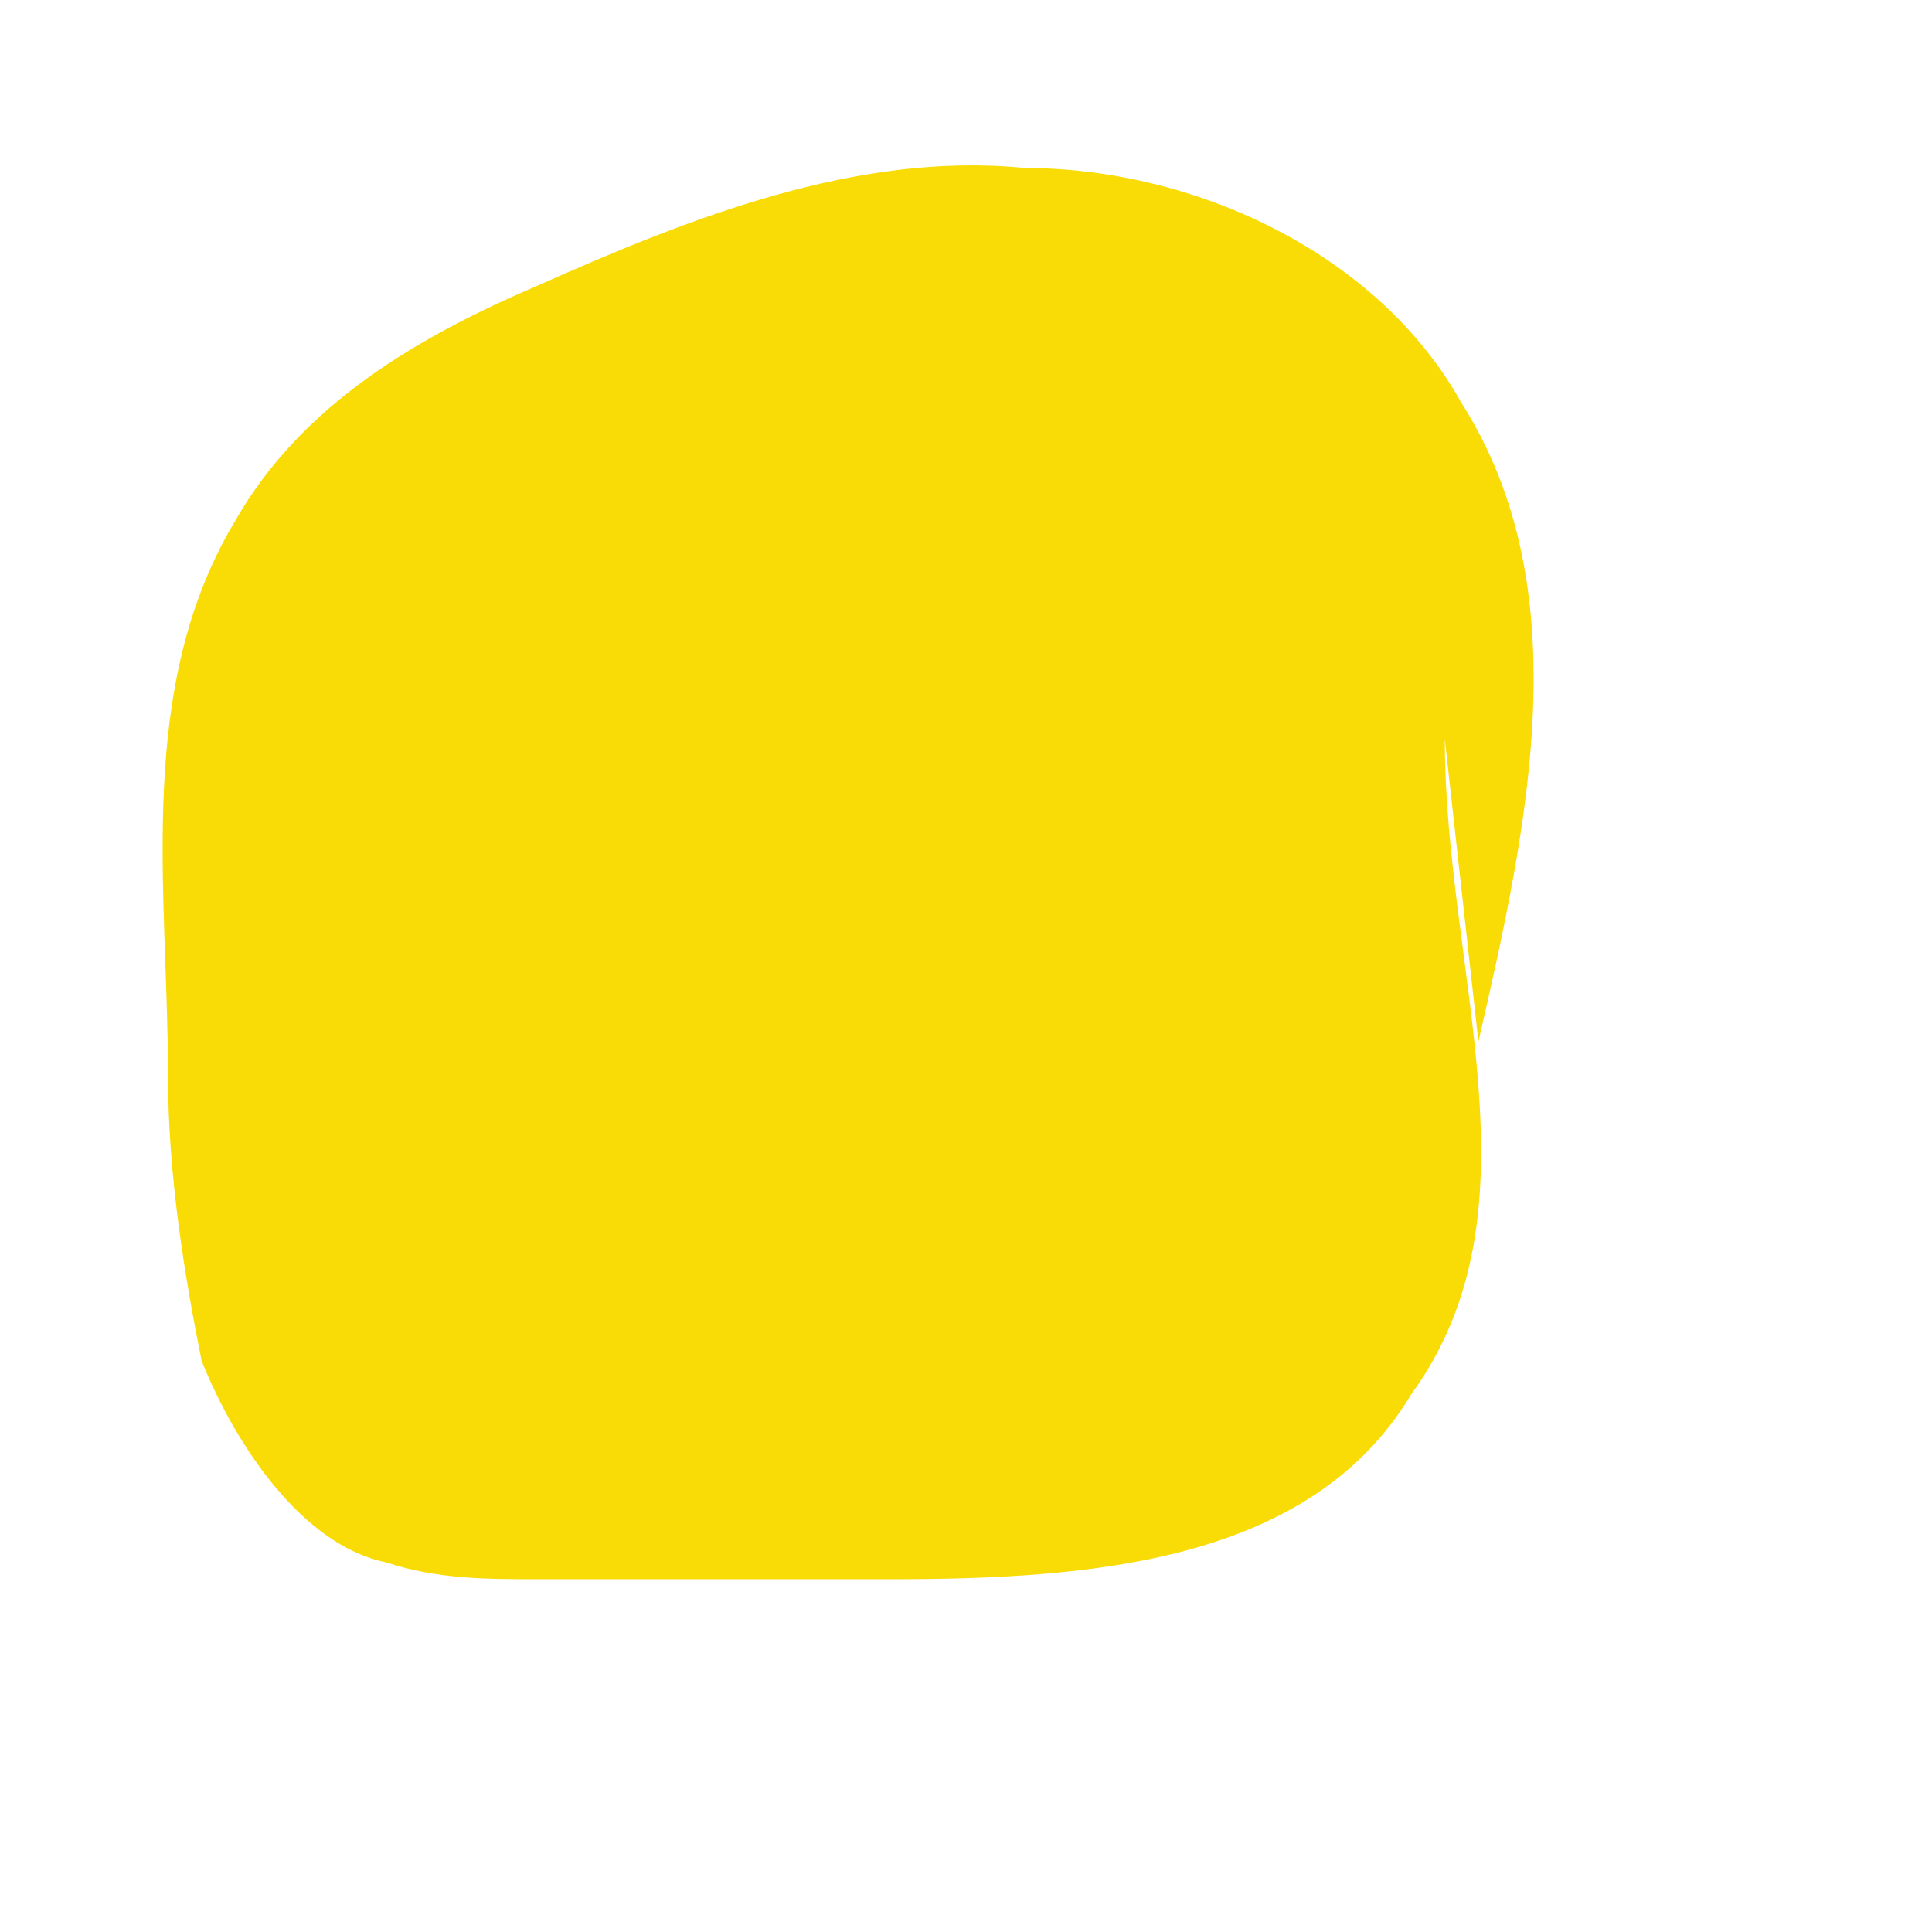 <svg xmlns="http://www.w3.org/2000/svg" version="1.0" viewBox="0 0 11.5 11.5"><style/><switch><g><g id="Mojave_Desert"><path id="Mojave_Desert_1_" fill="#f9dc06" d="M8.8 6.2c.3-1.3.6-2.7-.1-3.8C8.2 1.5 7.1 1 6.1 1c-1-.1-2 .3-2.9.7-.7.3-1.4.7-1.8 1.4-.6 1-.4 2.2-.4 3.3 0 .6.1 1.2.2 1.7.2.5.6 1.1 1.1 1.2.3.1.6.1.9.1h2.1c1.2 0 2.5-.1 3.1-1.1.8-1.1.2-2.5.2-3.9"/></g></g></switch></svg>
